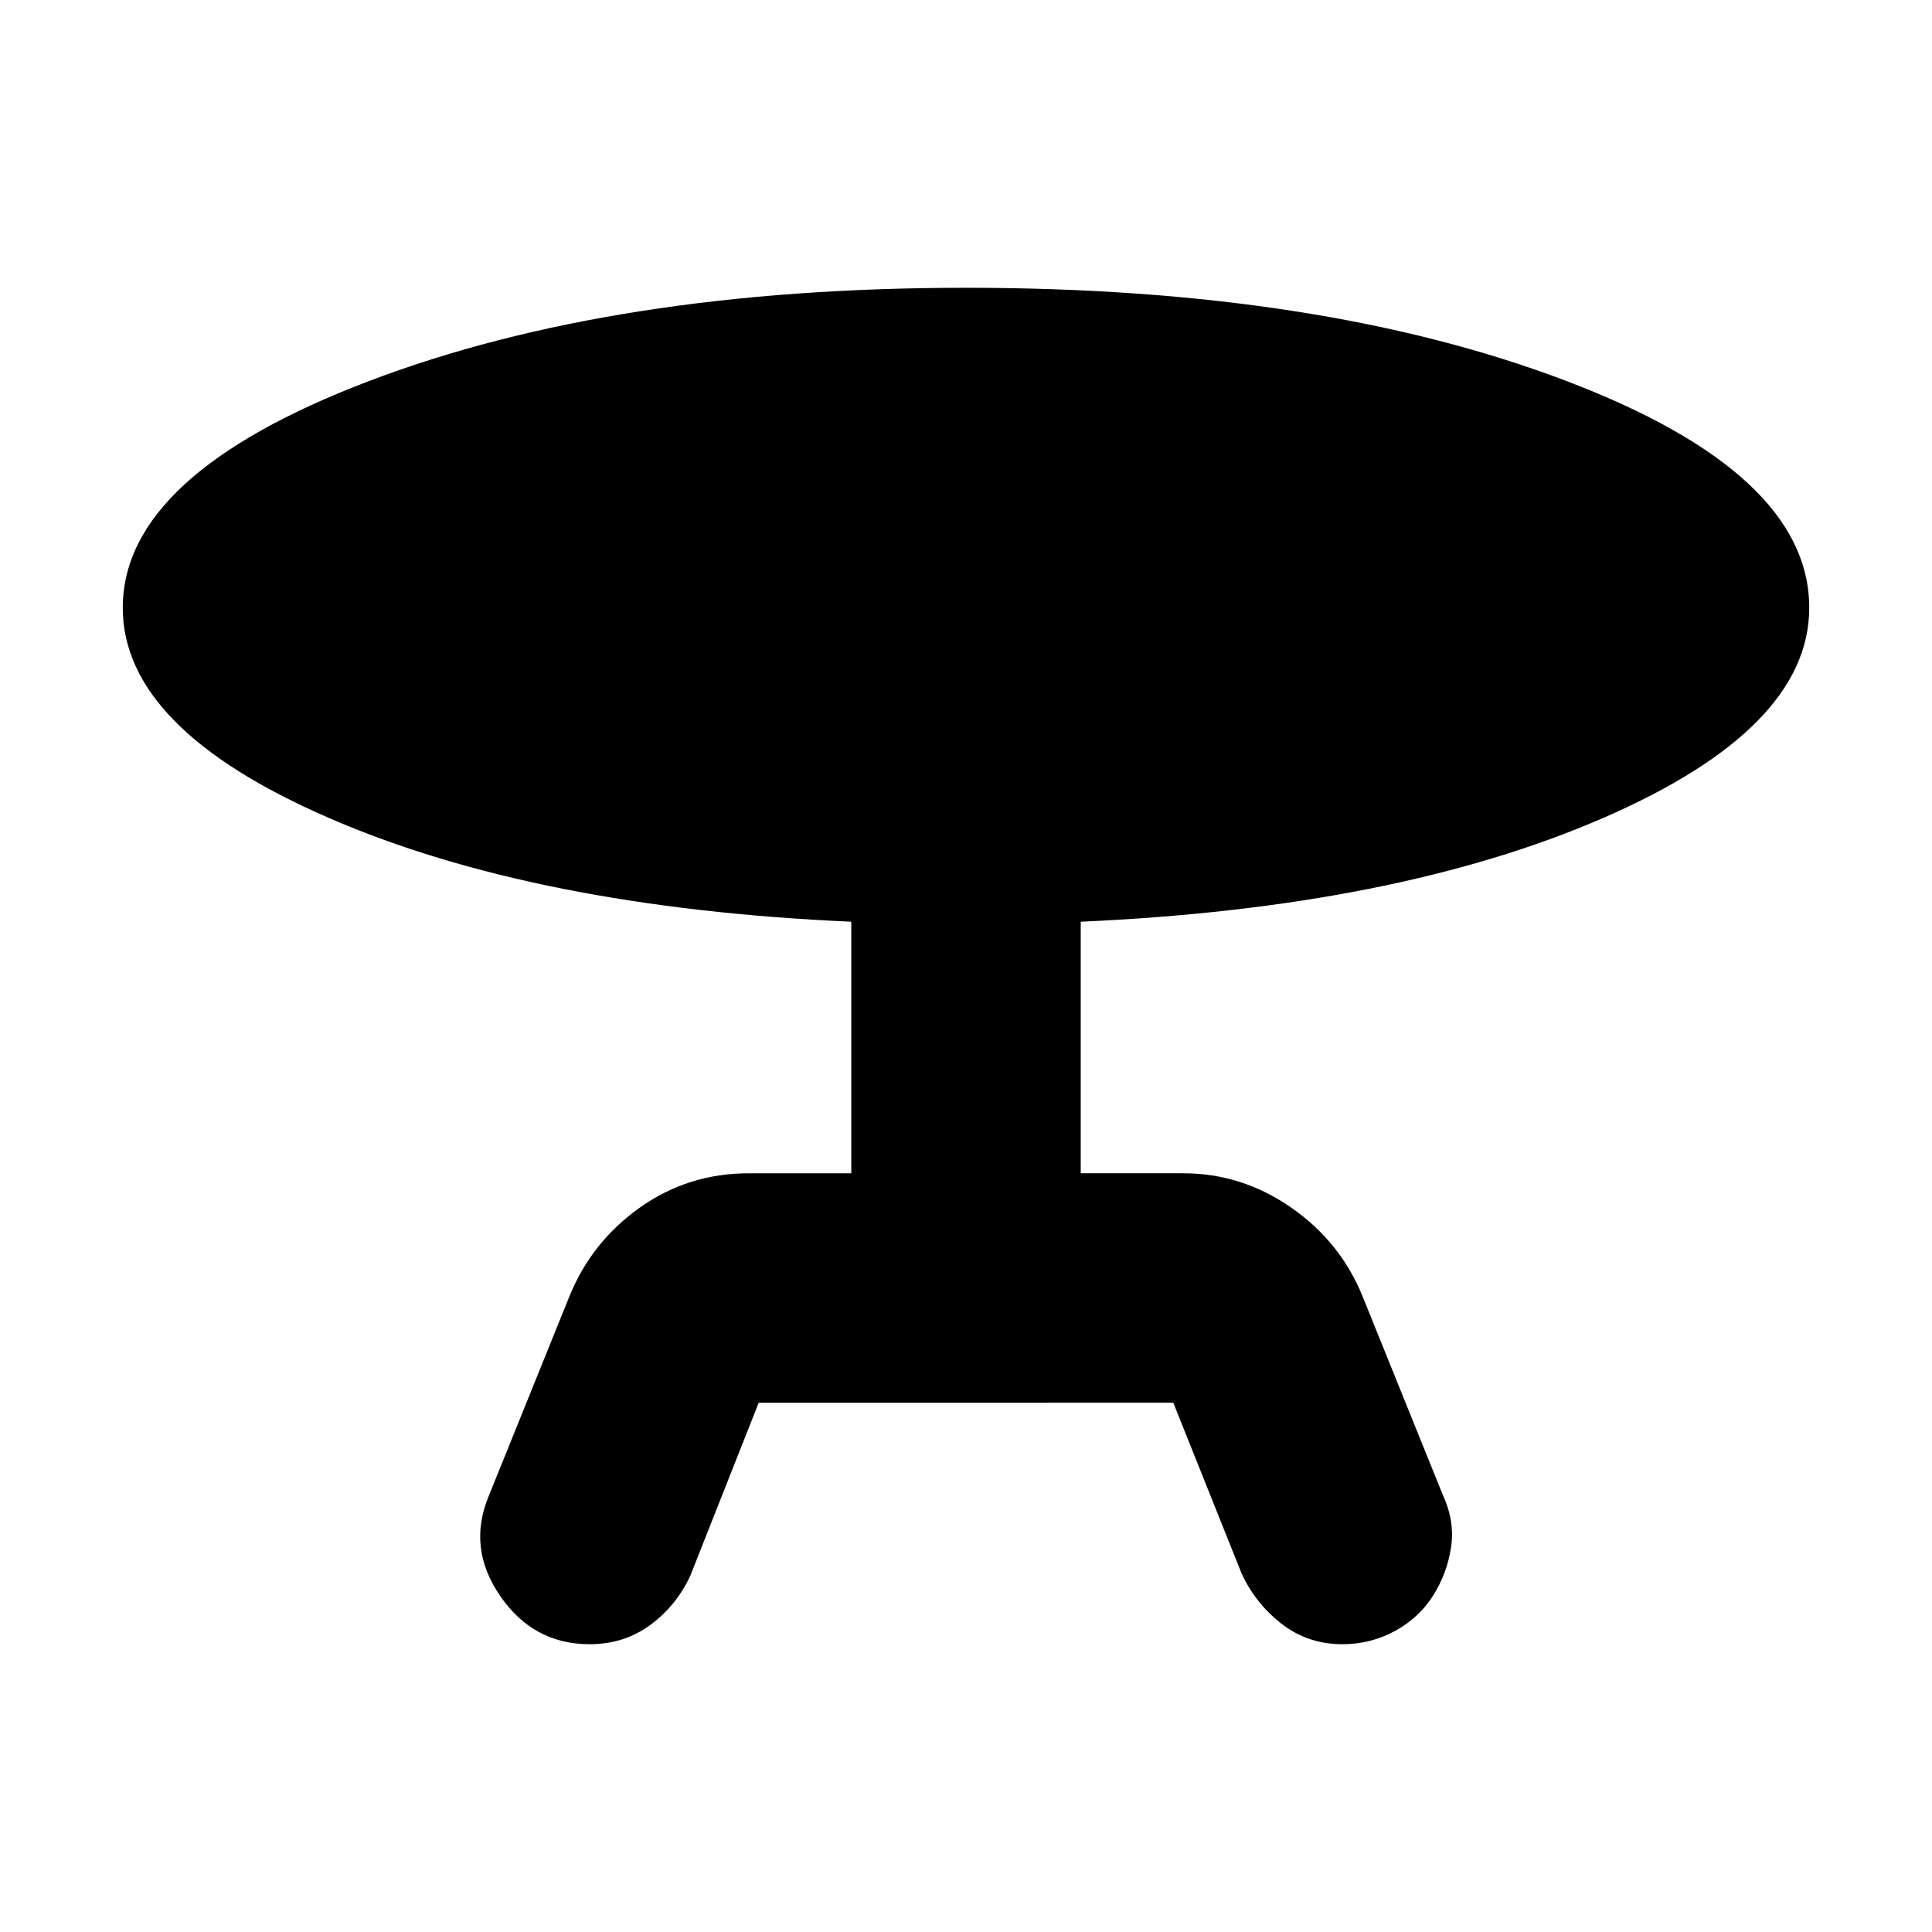 <svg xmlns="http://www.w3.org/2000/svg" height="24" width="24"><path d="m9.425 17.425-.85 2.15q-.175.375-.5.613-.325.237-.75.237-.7 0-1.112-.6-.413-.6-.138-1.25l1-2.475q.275-.675.875-1.1.6-.425 1.35-.425h1.275V11.45q-3.925-.175-6.487-1.288Q1.525 9.05 1.525 7.55q0-1.65 3.05-2.813Q7.625 3.575 12 3.575q4.4 0 7.438 1.15 3.037 1.15 3.037 2.825 0 1.5-2.562 2.612-2.563 1.113-6.488 1.288v3.125H14.7q.725 0 1.338.425.612.425.887 1.1l1 2.475q.15.325.1.65-.05.325-.225.6-.175.275-.475.438-.3.162-.65.162-.425 0-.75-.25t-.5-.625l-.85-2.125Z"/></svg>